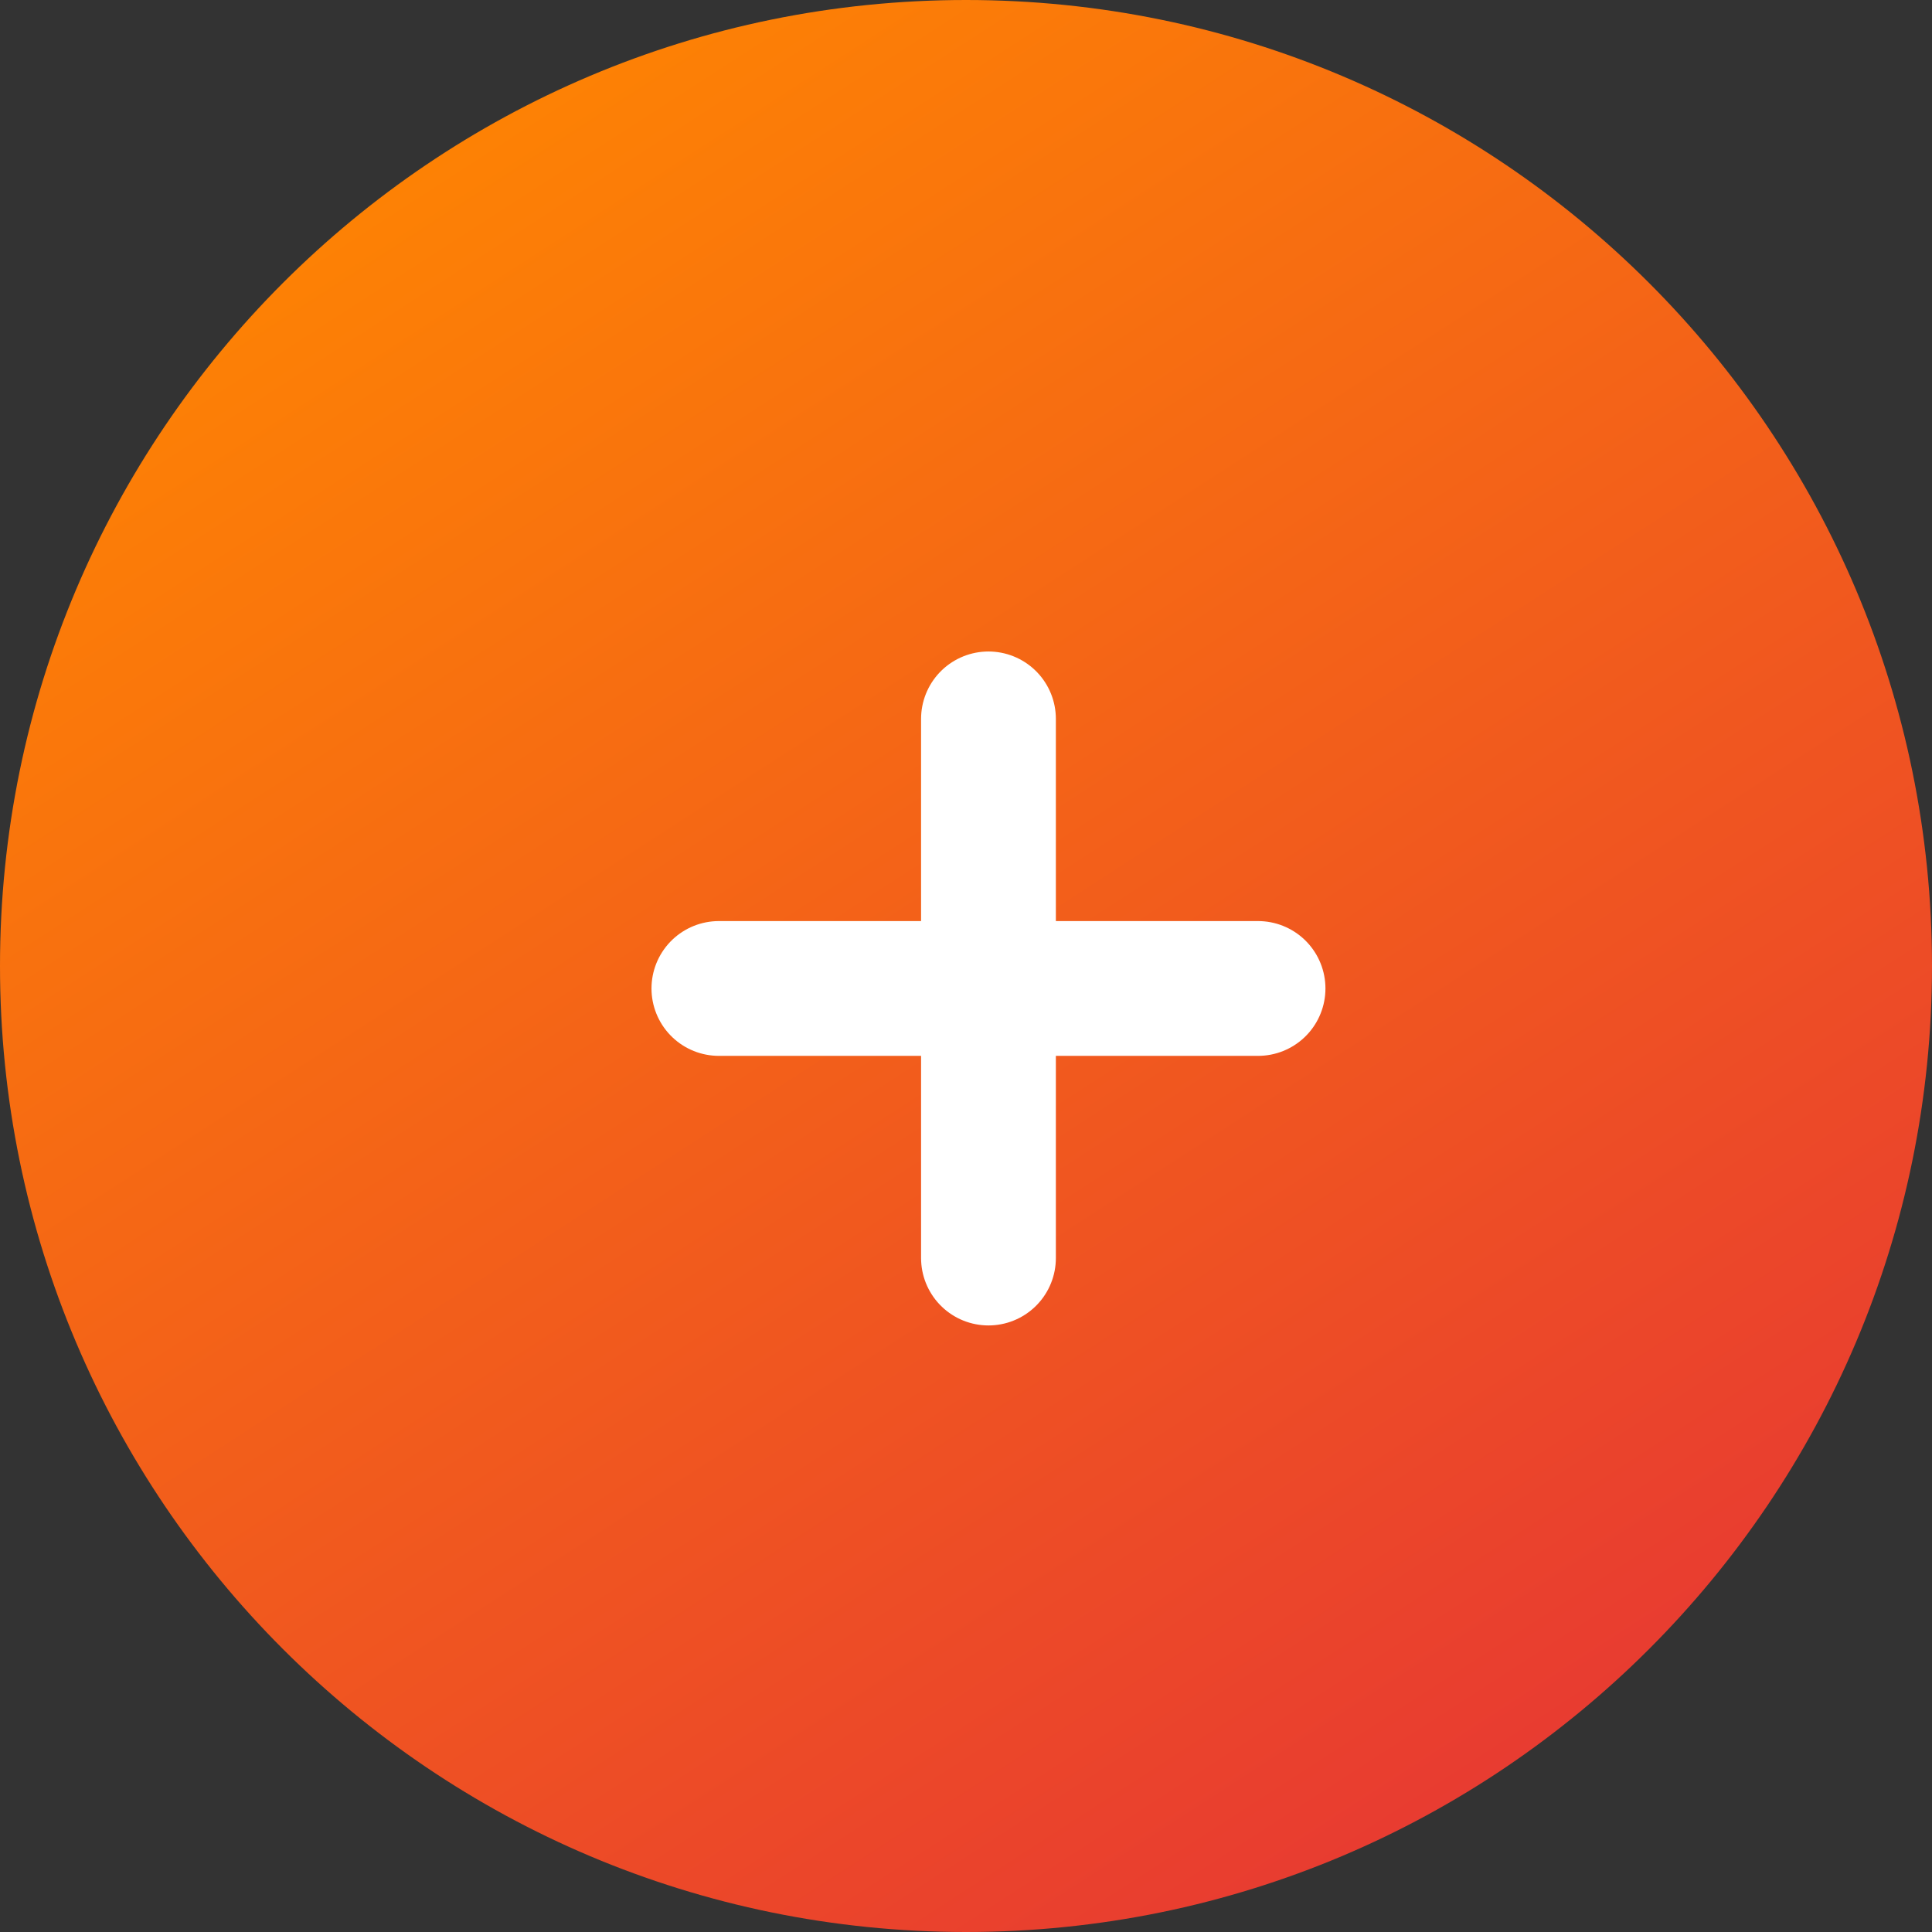 <svg width="43" height="43" viewBox="0 0 43 43" fill="none" xmlns="http://www.w3.org/2000/svg">
<rect x="0" y="0" width="43" height="43" fill="#333333" stroke="none"/>
<path fill-rule="evenodd" clip-rule="evenodd" d="M21.5 43C33.374 43 43 33.374 43 21.5C43 9.626 33.374 0 21.5 0C9.626 0 0 9.626 0 21.5C0 33.374 9.626 43 21.5 43Z" fill="url(#paint0_linear_2031_1350)"/>
<path d="M22 16V22M22 22V28M22 22H28M22 22H16" stroke="white" stroke-width="3" stroke-linecap="round" stroke-linejoin="round"/>
<defs>
<linearGradient id="paint0_linear_2031_1350" x1="-13.889" y1="13.889" x2="13.889" y2="56.889" gradientUnits="userSpaceOnUse">
<stop stop-color="#FF8800"/>
<stop offset="1" stop-color="#E63535"/>
</linearGradient>
</defs>
</svg>
